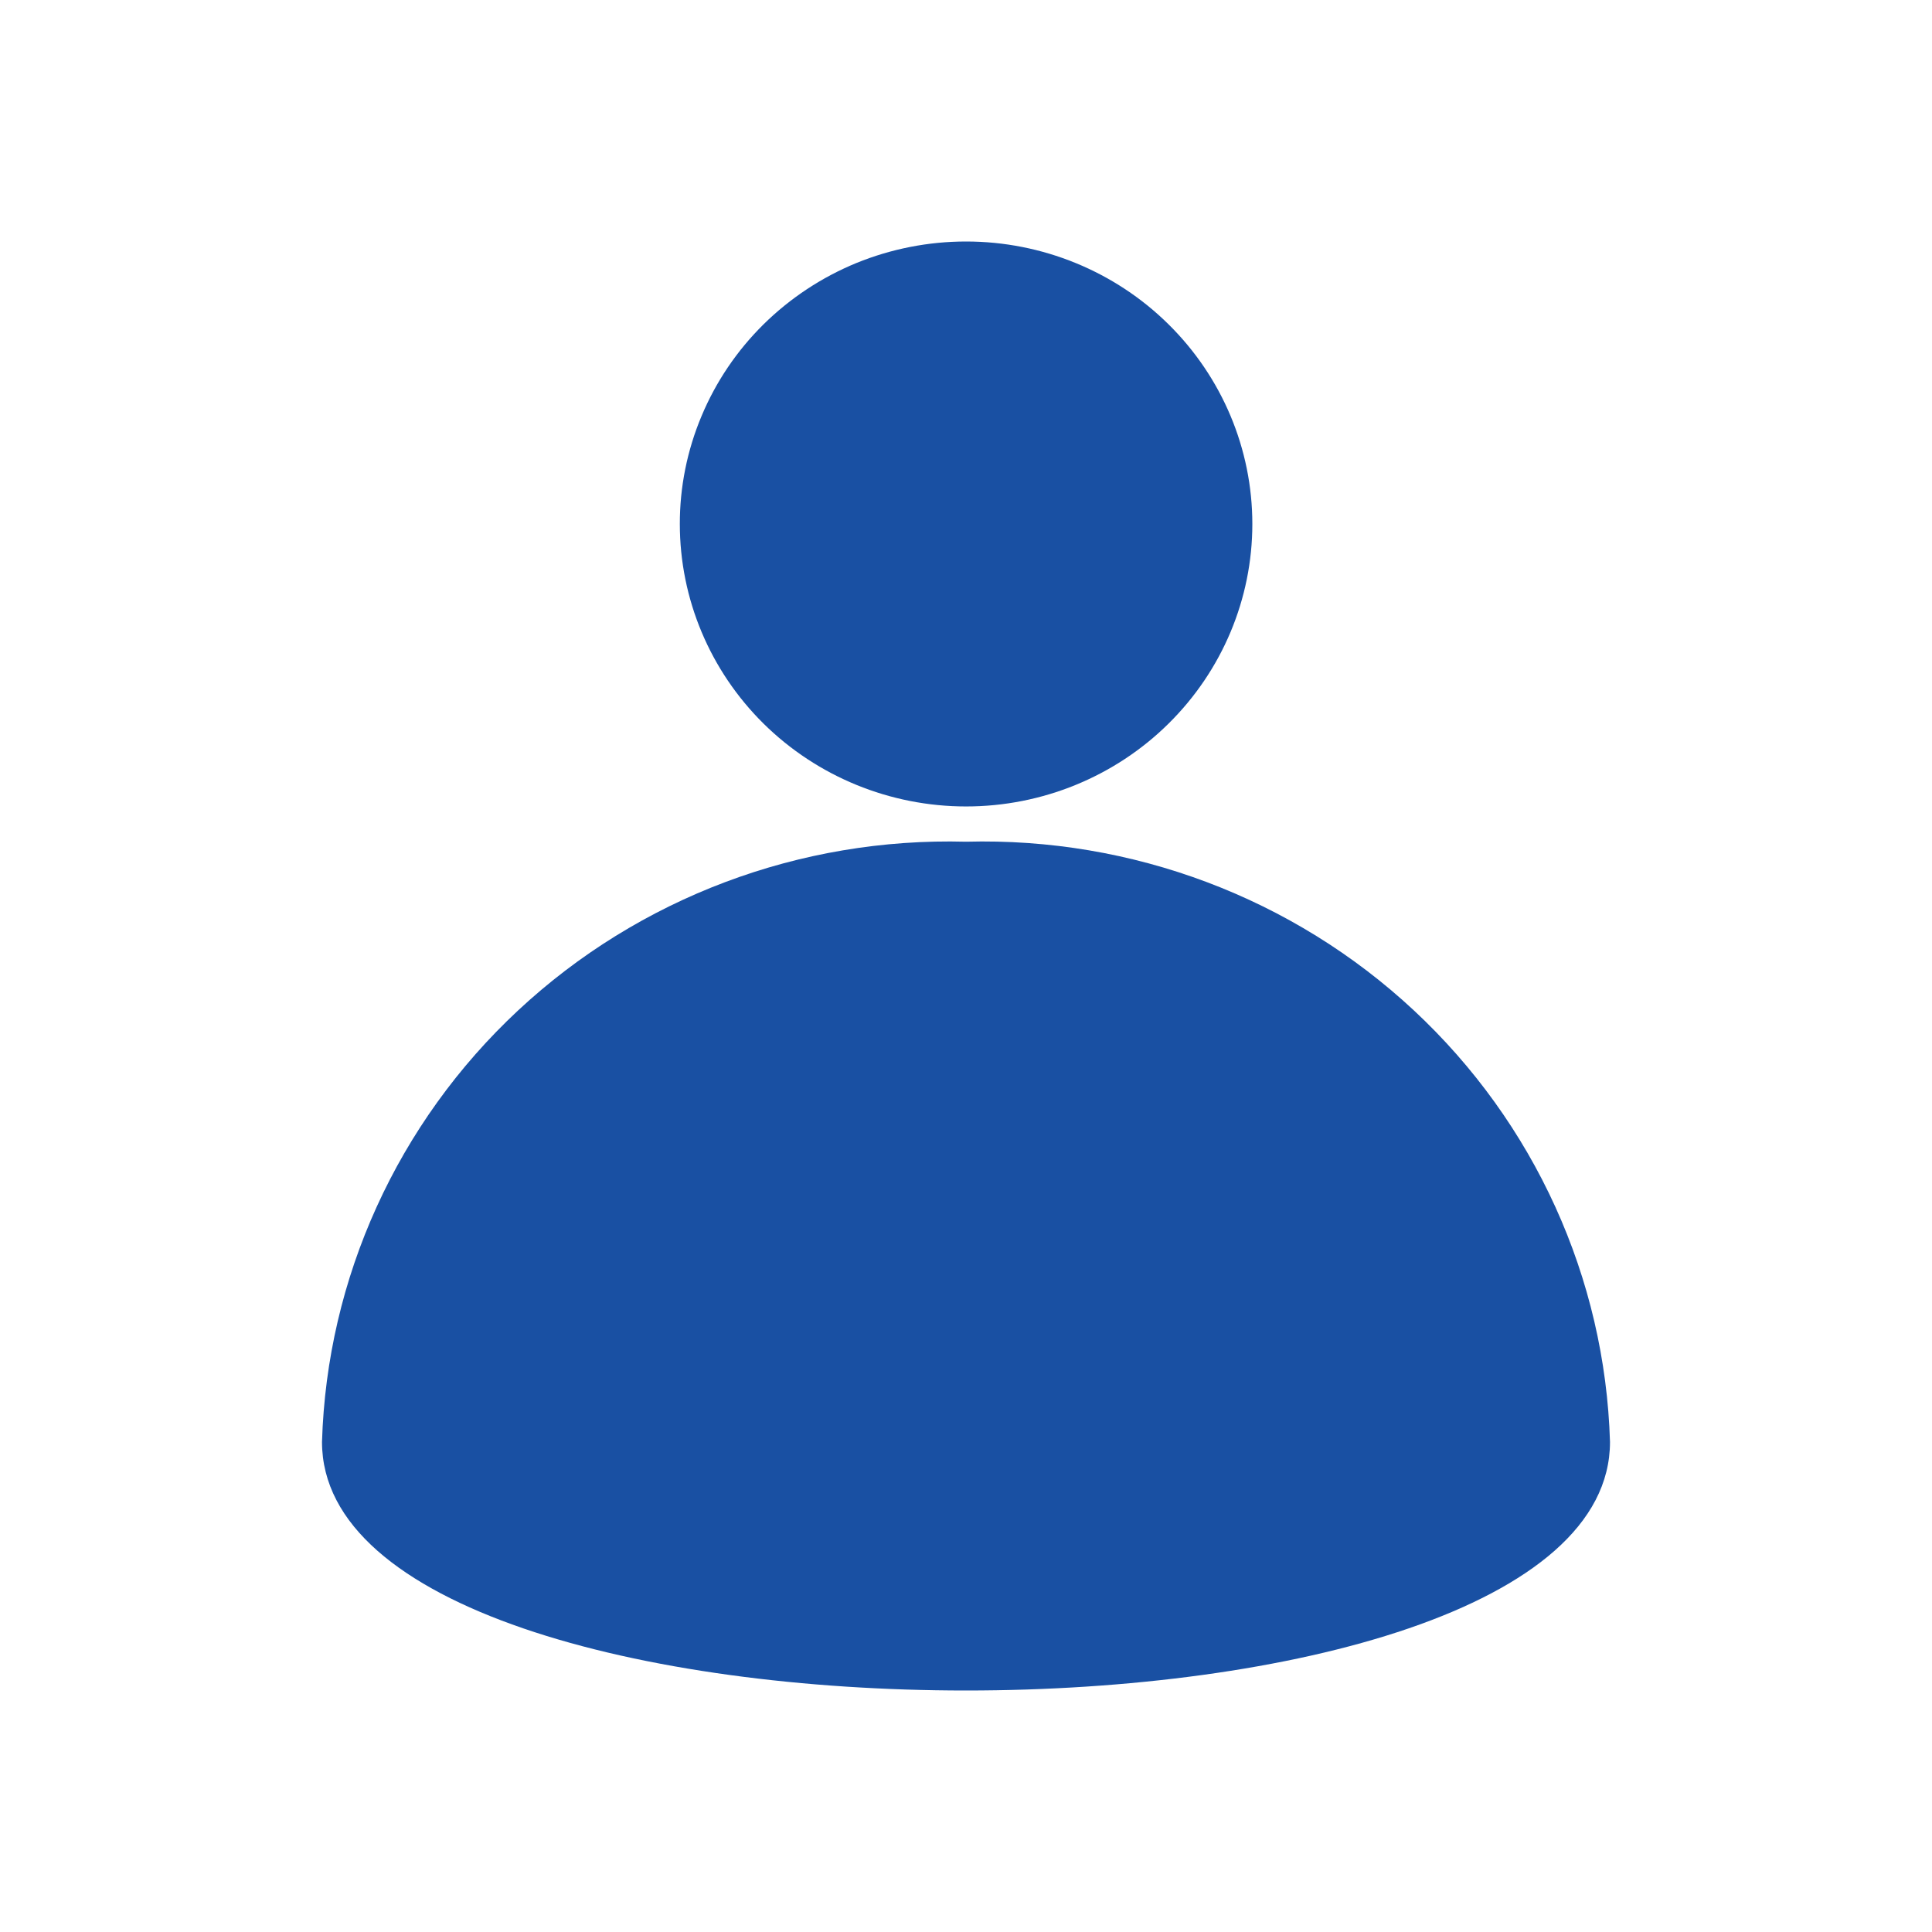 <svg width="24" height="24" viewBox="0 0 24 24" fill="none" xmlns="http://www.w3.org/2000/svg">
<path d="M4 17.912C4.061 15.877 4.937 13.949 6.437 12.551C7.937 11.153 9.938 10.4 12 10.456C14.062 10.4 16.063 11.153 17.563 12.551C19.063 13.949 19.939 15.877 20 17.912C20 19.971 16 21 12 21C8 21 4 19.971 4 17.912ZM8.445 6.512C8.444 6.051 8.536 5.594 8.715 5.168C8.893 4.742 9.155 4.355 9.485 4.029C9.816 3.703 10.208 3.444 10.639 3.267C11.071 3.091 11.534 3 12.001 3C12.944 3 13.849 3.37 14.515 4.028C15.182 4.686 15.557 5.578 15.557 6.509C15.557 7.44 15.182 8.332 14.515 8.99C13.849 9.648 12.944 10.018 12.001 10.018C11.058 10.018 10.153 9.648 9.486 8.99C8.82 8.332 8.445 7.44 8.445 6.509V6.512Z" fill="#1950A3"/>
</svg>
